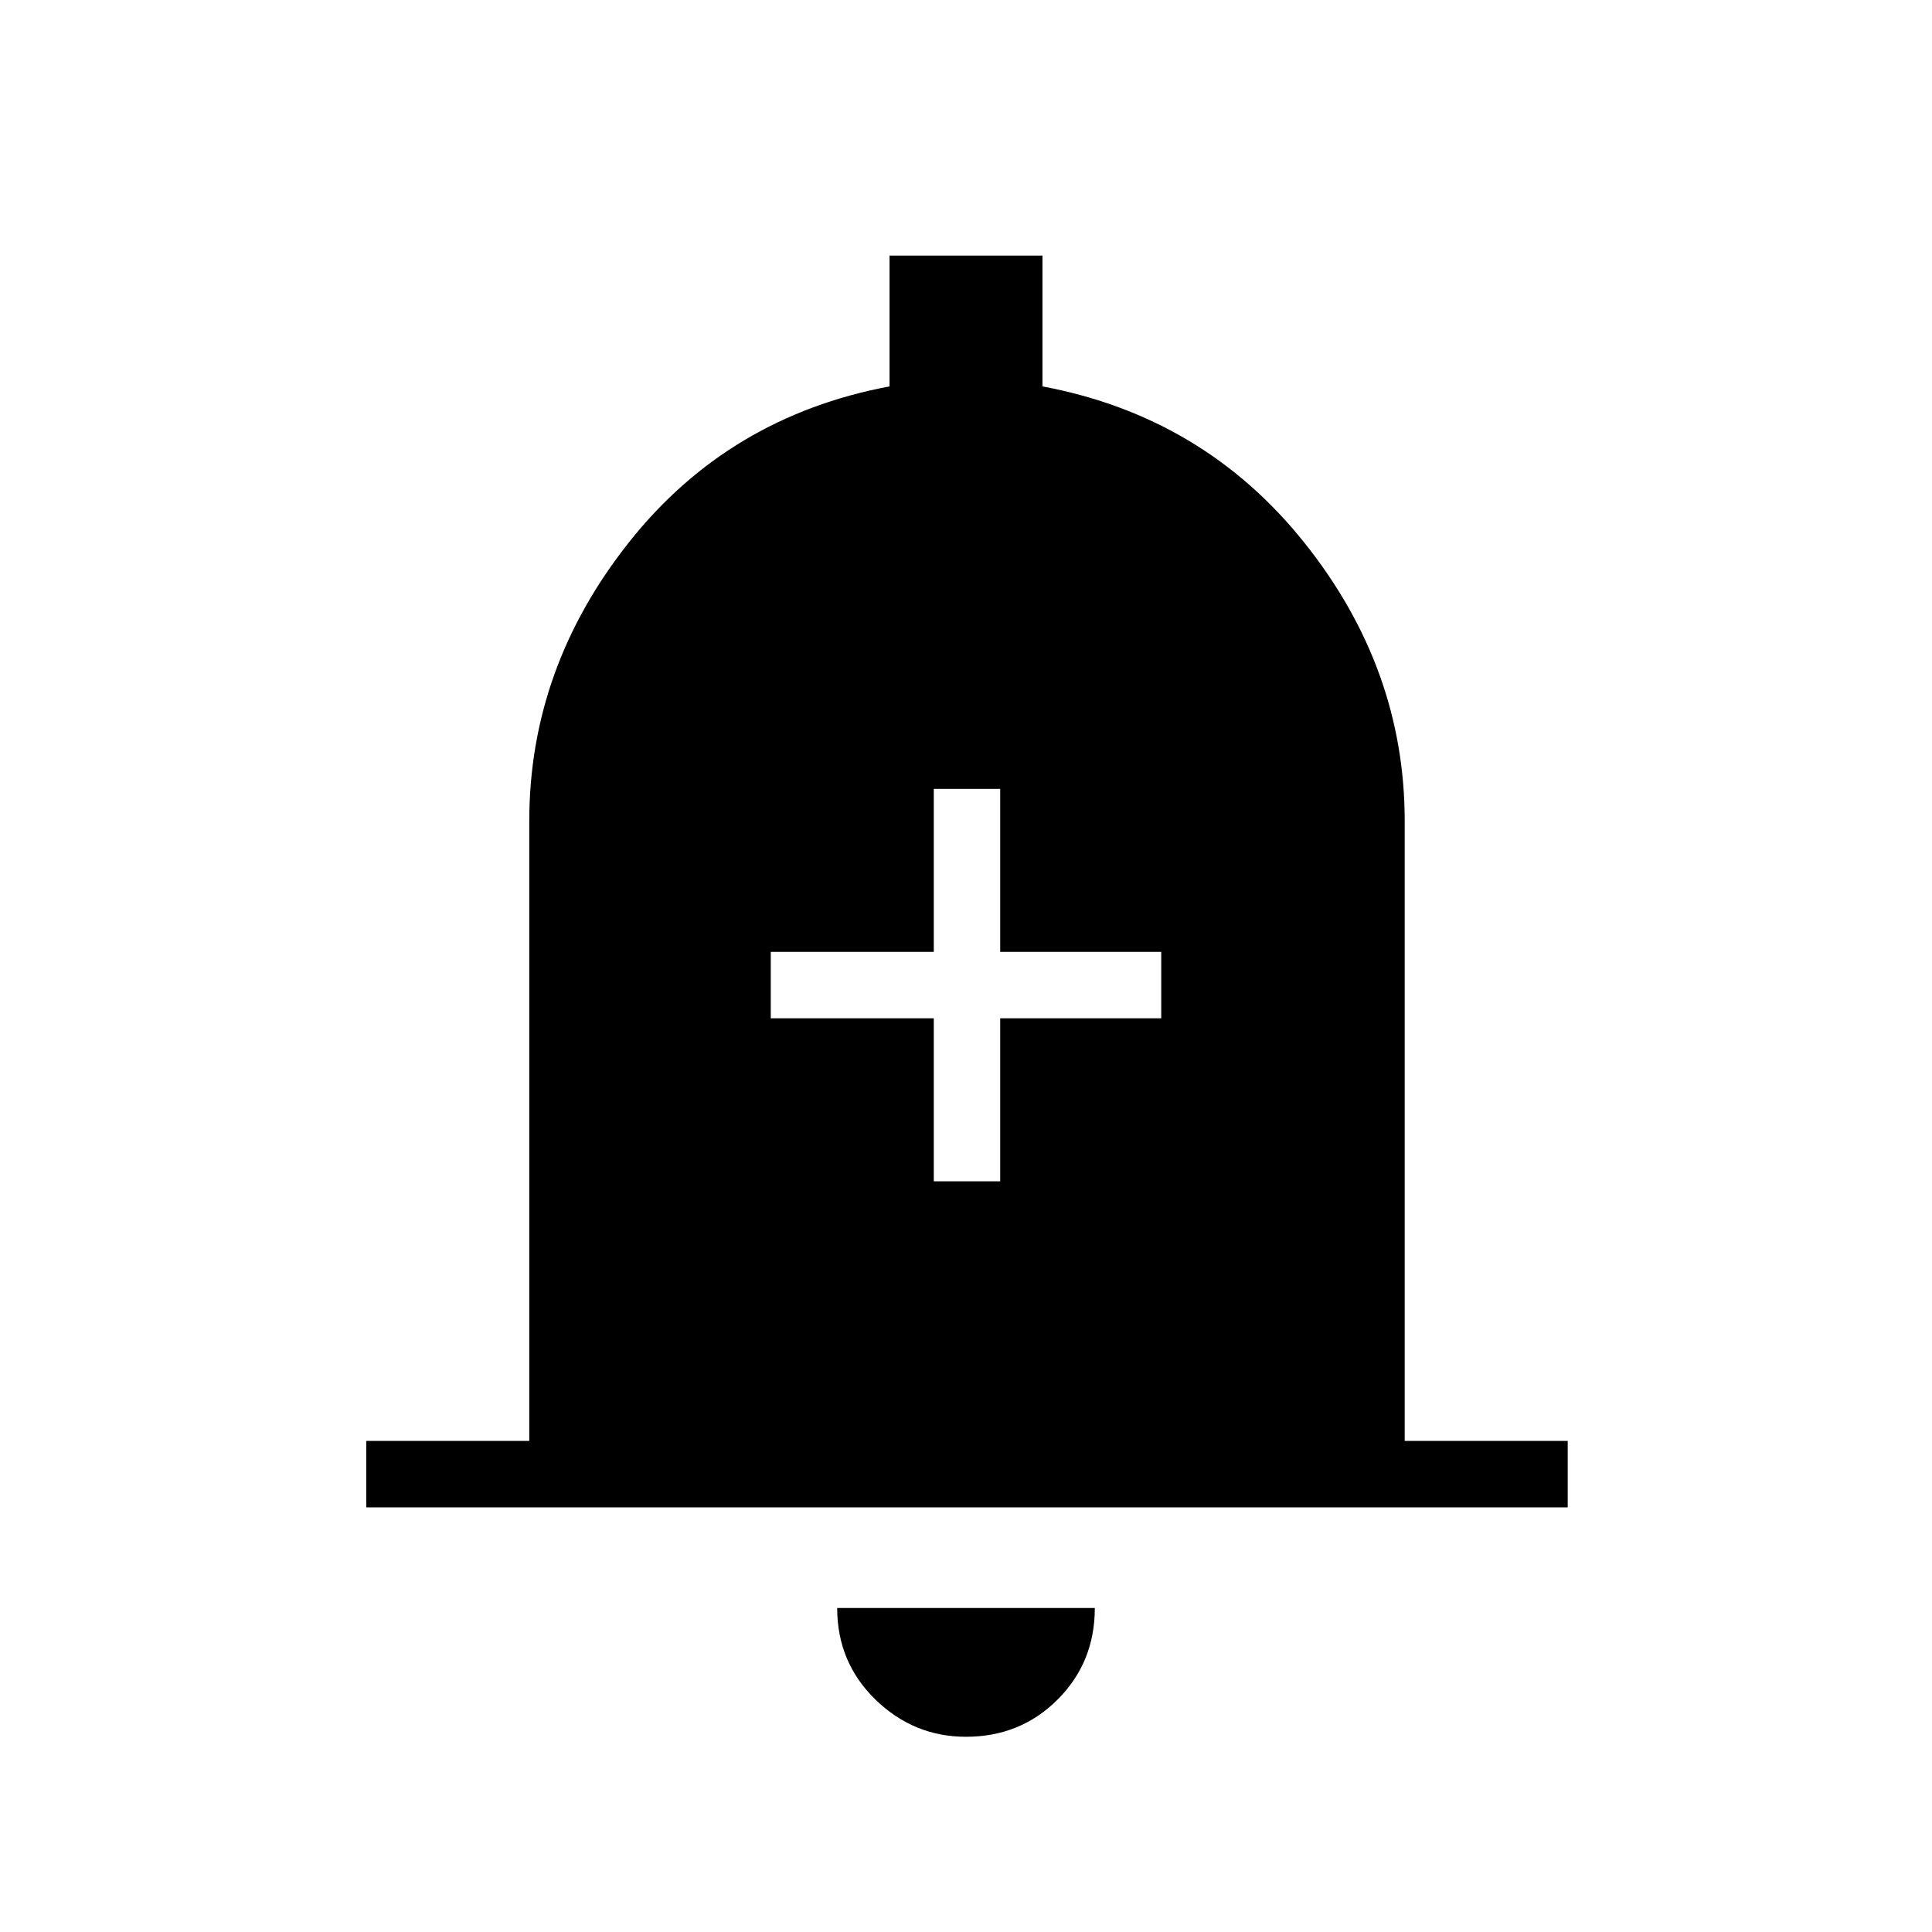 <svg xmlns="http://www.w3.org/2000/svg" height="40" width="40"><path d="M19.333 24.458H20.708V21.083H24.042V19.708H20.708V16.333H19.333V19.708H15.958V21.083H19.333ZM7.583 31.208V29.833H10.958V17Q10.958 13.833 13.021 11.229Q15.083 8.625 18.417 8V5.292H21.583V8Q24.917 8.625 27 11.229Q29.083 13.833 29.083 17V29.833H32.458V31.208ZM20 35.958Q18.917 35.958 18.125 35.188Q17.333 34.417 17.333 33.292H22.667Q22.667 34.417 21.896 35.188Q21.125 35.958 20 35.958Z"/></svg>
